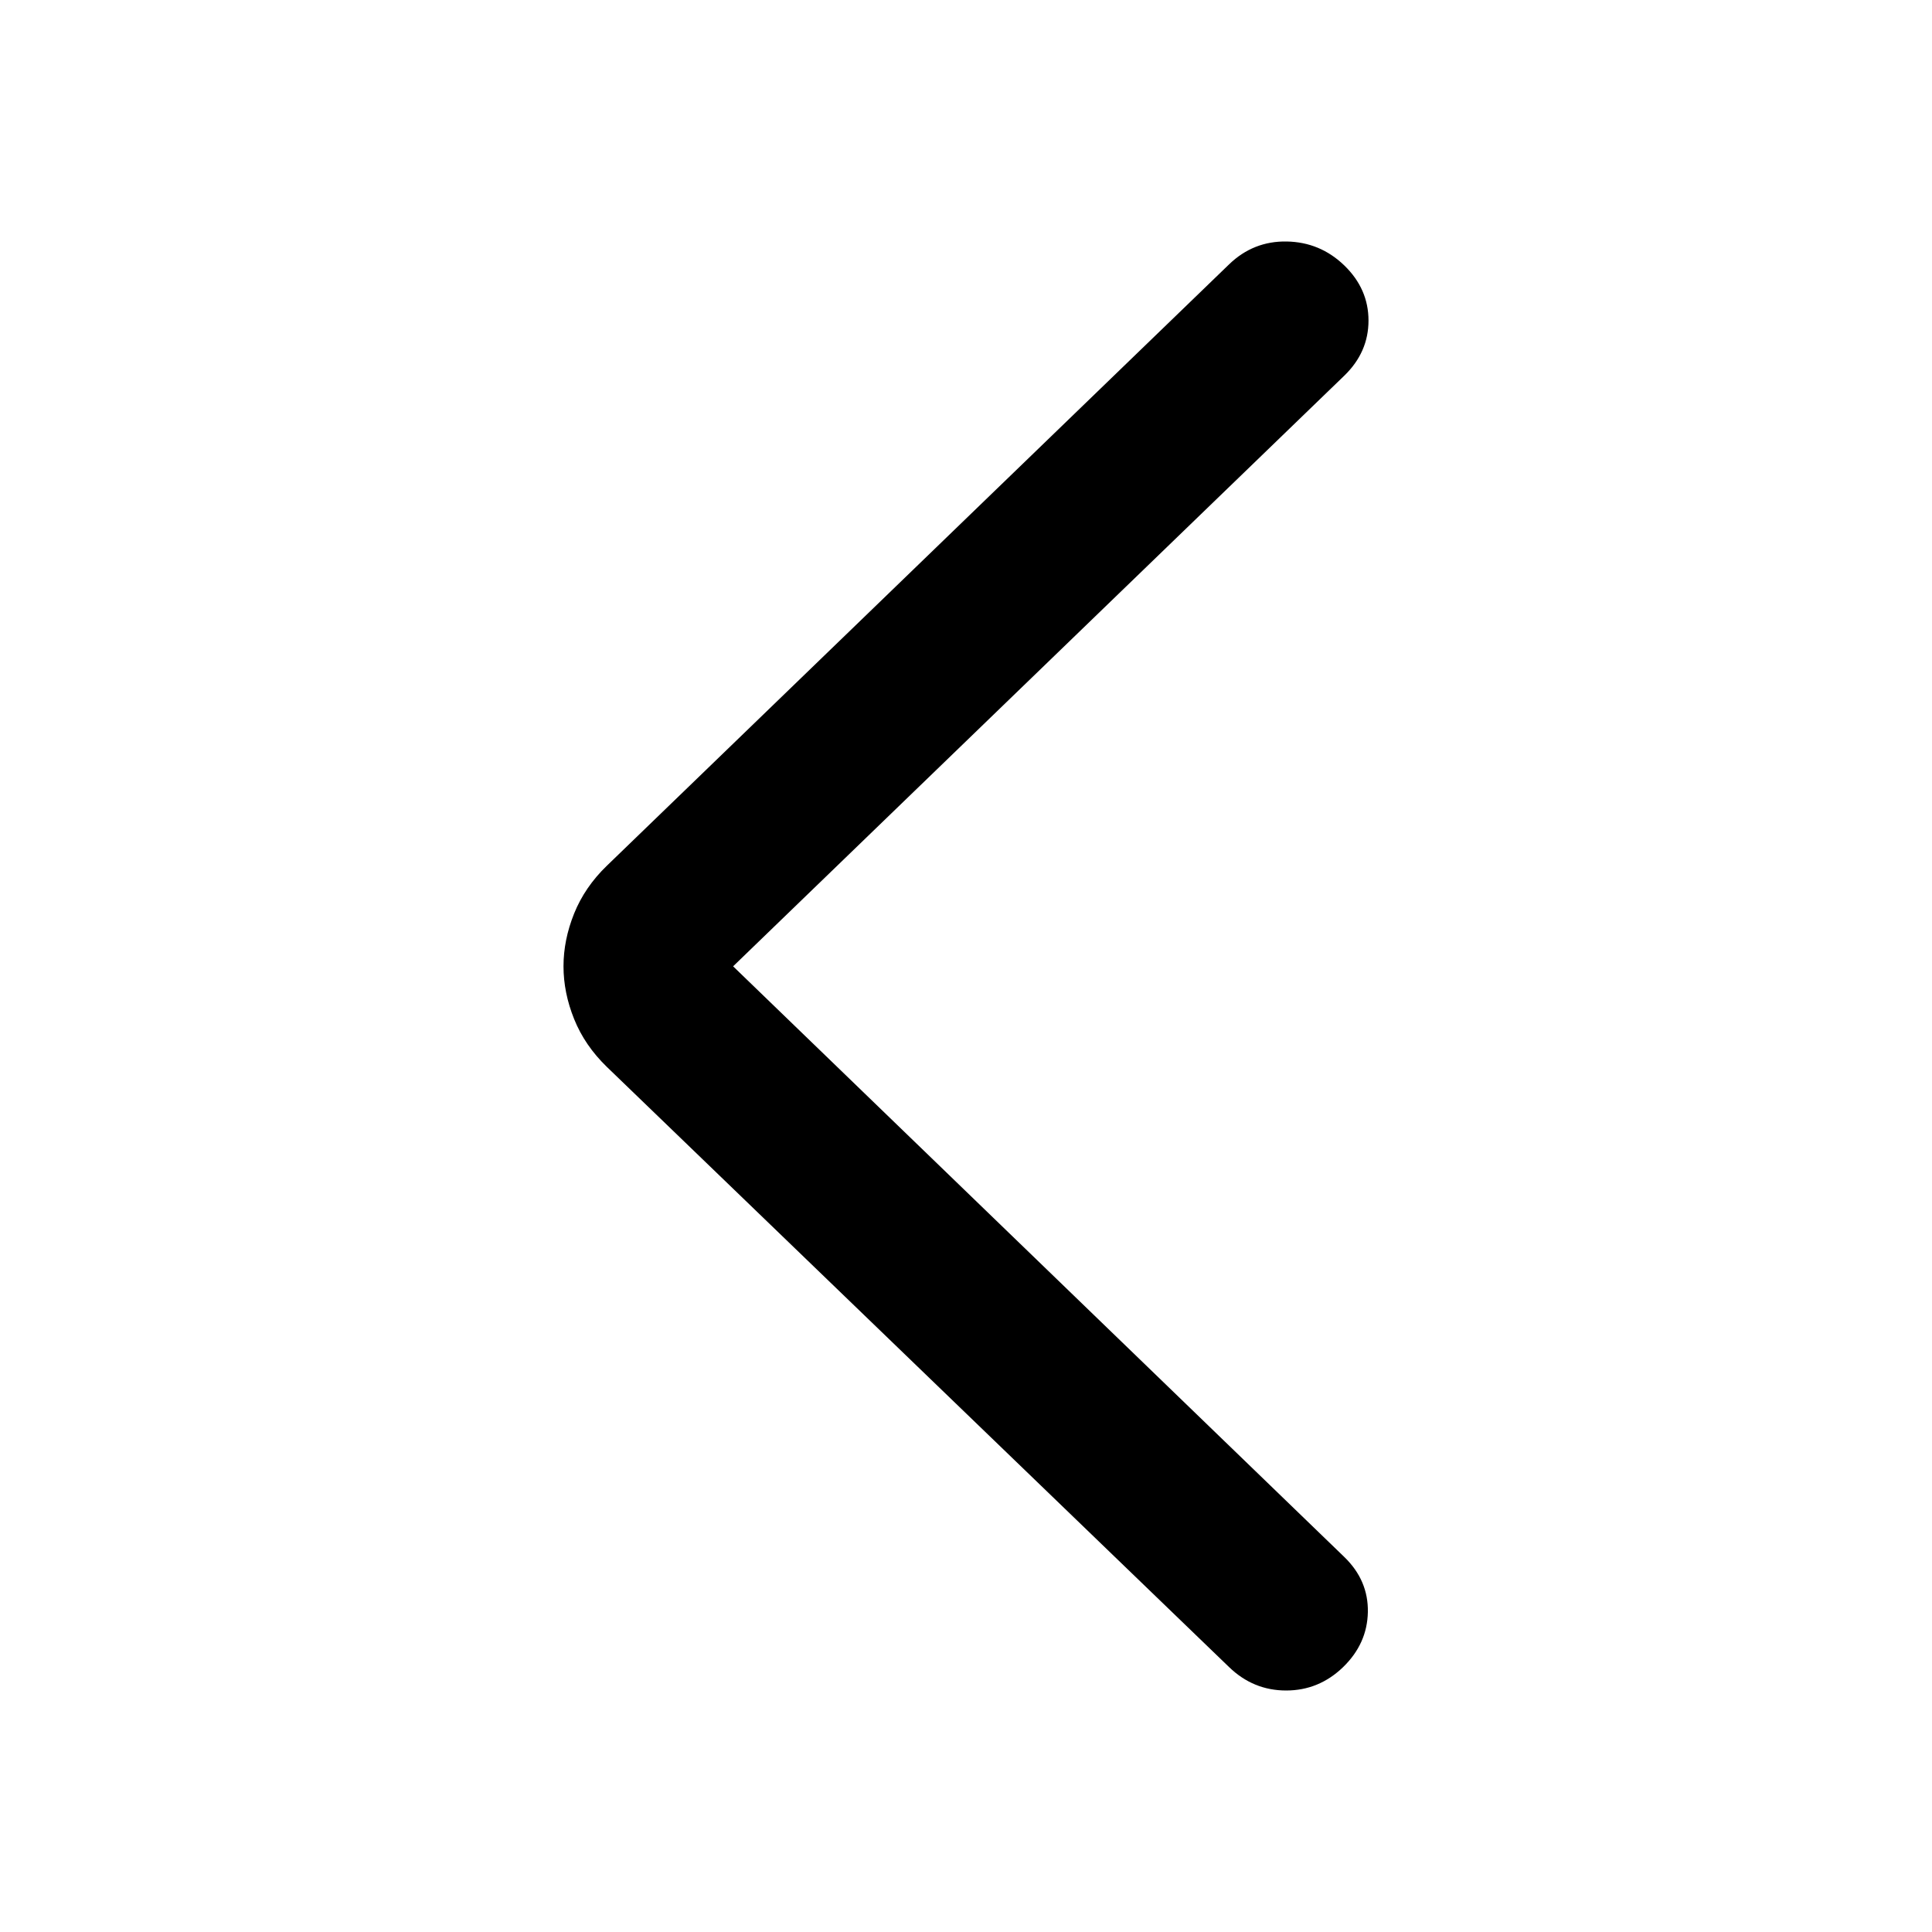 <svg width="24" height="24" viewBox="0 0 24 24" fill="none" xmlns="http://www.w3.org/2000/svg">
<mask id="mask0_33_1032" style="mask-type:alpha" maskUnits="userSpaceOnUse" x="0" y="0" width="24" height="24">
<rect width="24" height="24" fill="#D9D9D9"/>
</mask>
<g mask="url(#mask0_33_1032)">
<path d="M9.107 12.004L16.7 19.342C16.9 19.536 16.997 19.764 16.992 20.026C16.987 20.288 16.884 20.516 16.684 20.71C16.484 20.903 16.248 21 15.977 21C15.705 21 15.469 20.903 15.269 20.71L7.537 13.252C7.355 13.075 7.22 12.878 7.132 12.659C7.044 12.441 7 12.222 7 12.004C7 11.785 7.044 11.567 7.132 11.348C7.22 11.13 7.355 10.932 7.537 10.756L15.269 3.283C15.469 3.09 15.708 2.995 15.984 3C16.261 3.005 16.499 3.104 16.7 3.298C16.9 3.492 17 3.72 17 3.982C17 4.244 16.9 4.472 16.7 4.666L9.107 12.004Z" fill="black"/>
</g>
</svg>

